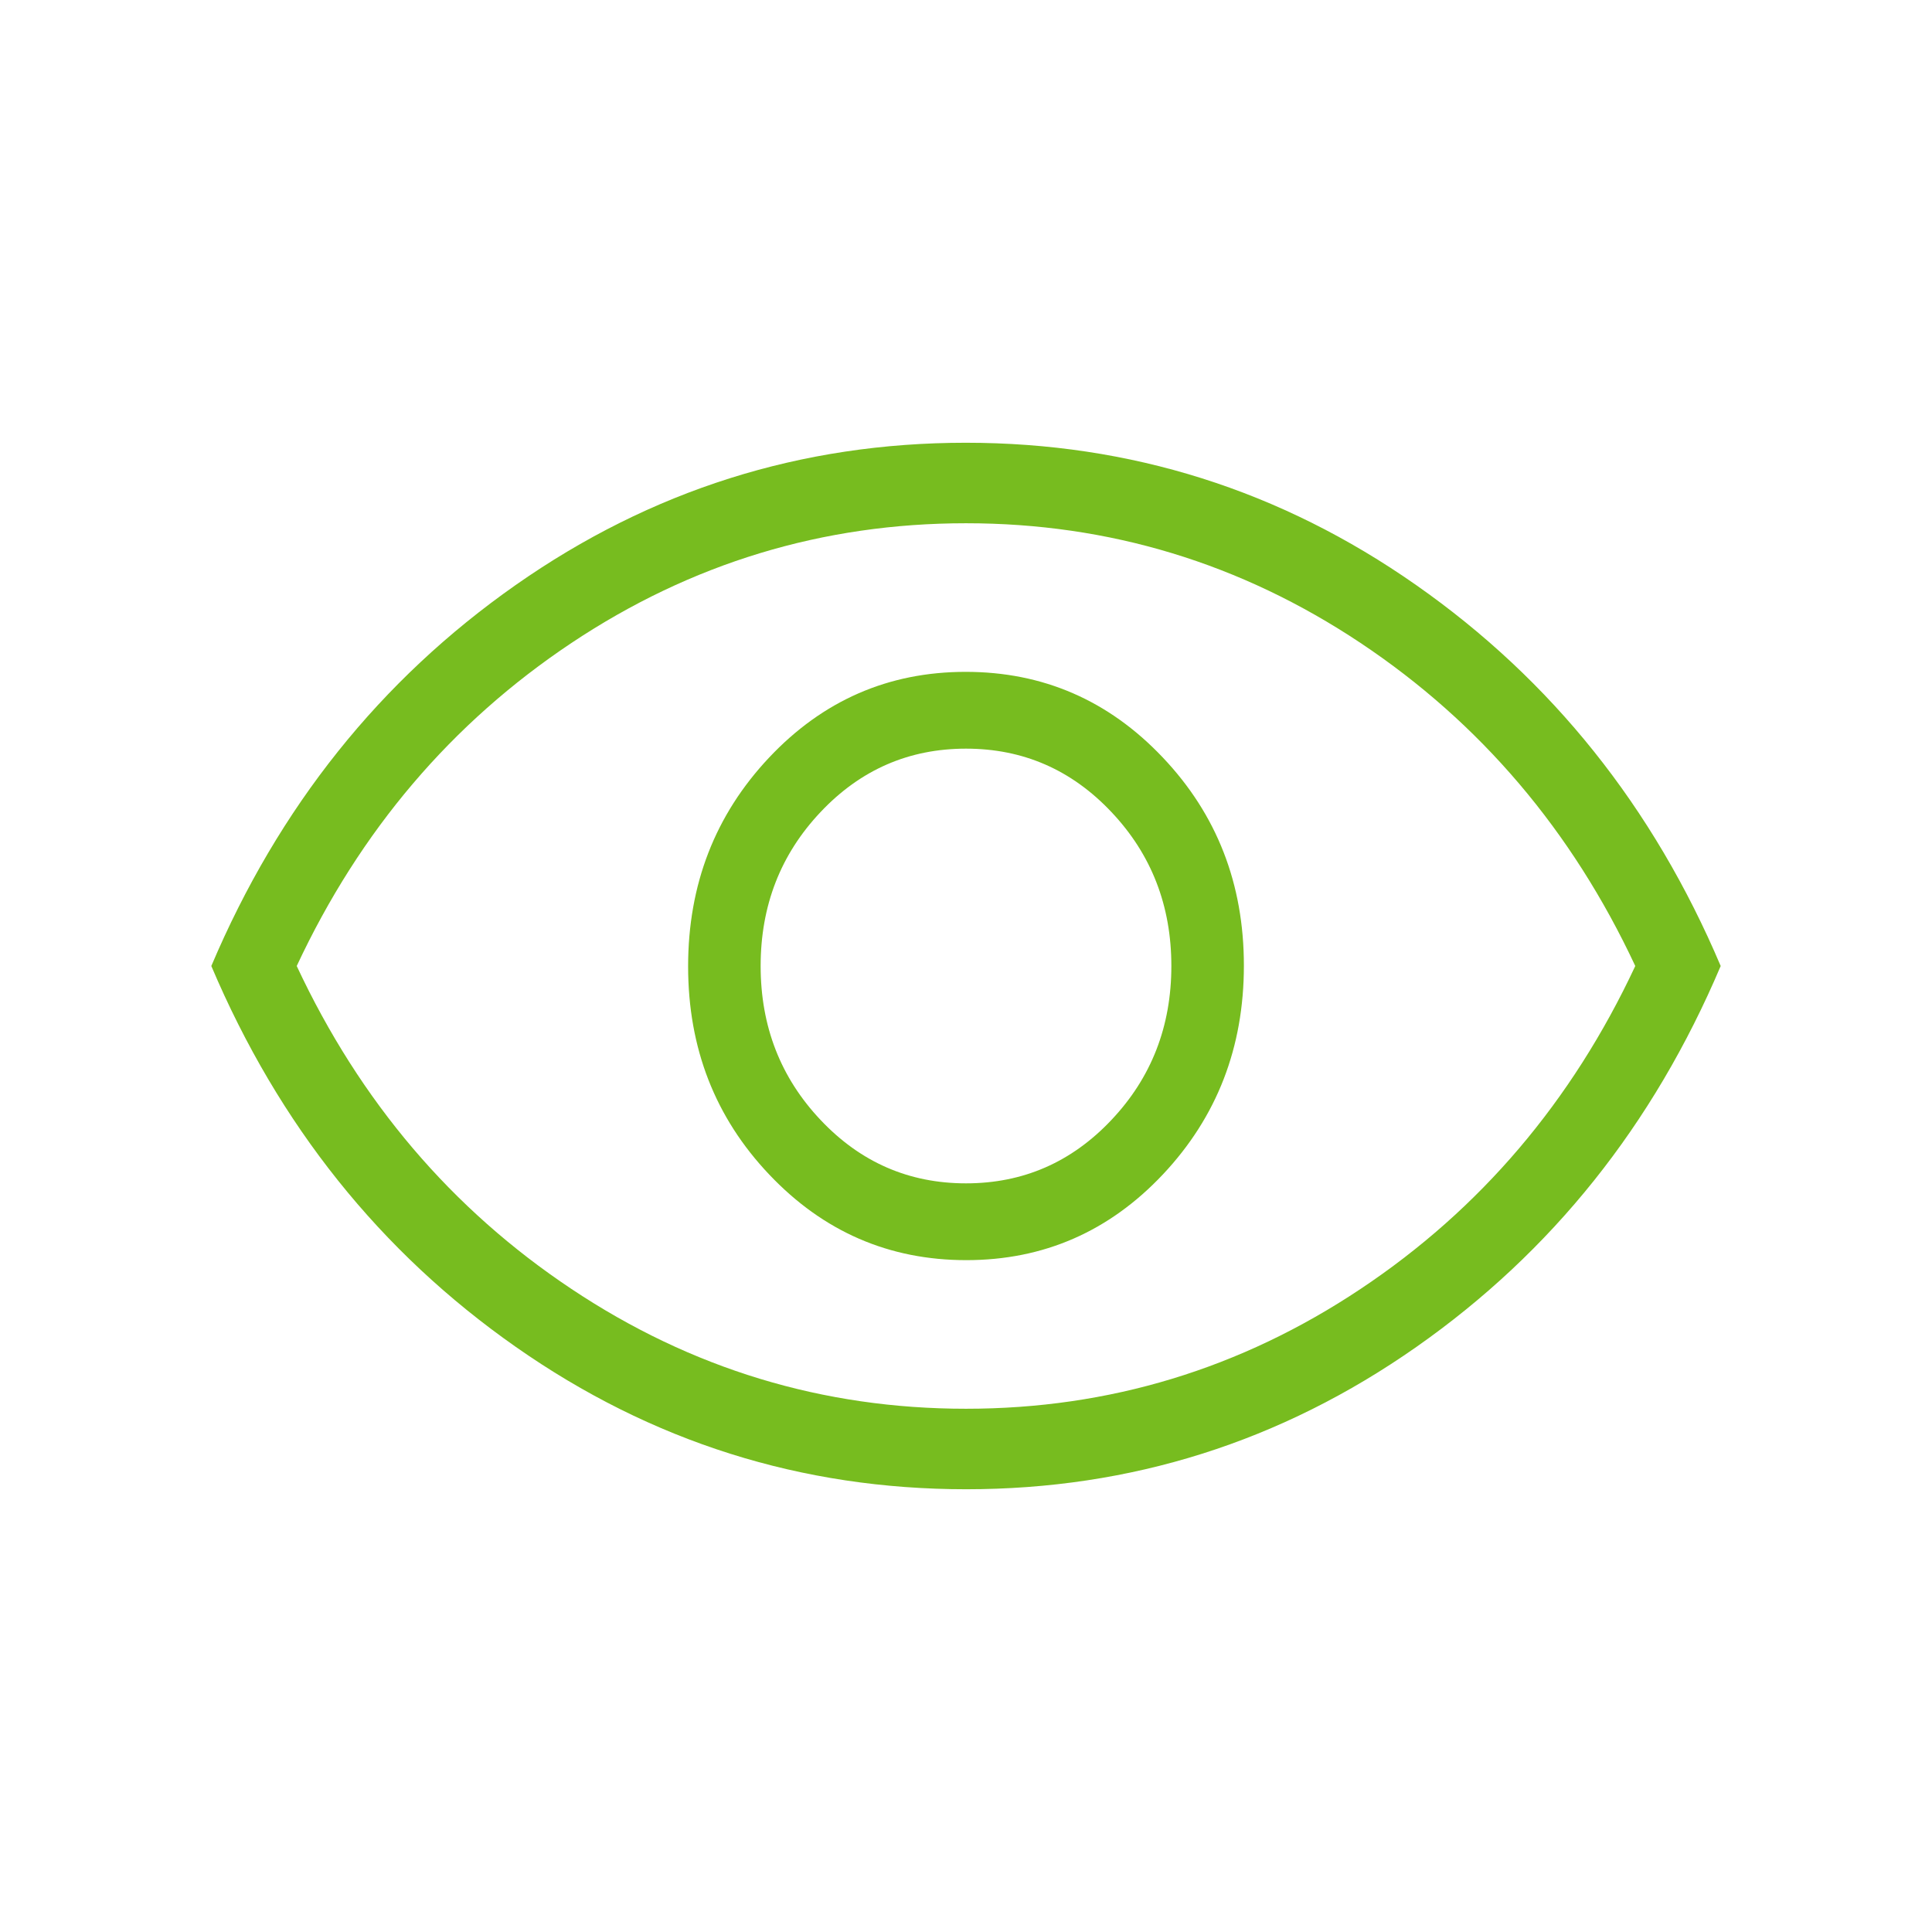 <svg width="24" height="24" viewBox="0 0 24 24" fill="none" xmlns="http://www.w3.org/2000/svg">
<path d="M12.004 15.654C12.964 15.654 13.779 15.298 14.448 14.587C15.117 13.875 15.452 13.012 15.452 11.995C15.452 10.979 15.116 10.117 14.444 9.409C13.772 8.7 12.956 8.346 11.996 8.346C11.036 8.346 10.221 8.702 9.552 9.413C8.883 10.125 8.548 10.988 8.548 12.005C8.548 13.021 8.884 13.883 9.556 14.591C10.228 15.3 11.044 15.654 12.004 15.654ZM12 14.7C11.291 14.7 10.689 14.438 10.193 13.912C9.697 13.387 9.449 12.75 9.449 12C9.449 11.25 9.697 10.613 10.193 10.088C10.689 9.562 11.291 9.3 12 9.3C12.709 9.3 13.311 9.562 13.807 10.088C14.303 10.613 14.551 11.25 14.551 12C14.551 12.75 14.303 13.387 13.807 13.912C13.311 14.438 12.709 14.7 12 14.7ZM12.003 18.5C9.956 18.5 8.091 17.911 6.408 16.732C4.724 15.553 3.463 13.976 2.625 12C3.463 10.024 4.723 8.447 6.405 7.268C8.087 6.089 9.951 5.5 11.997 5.5C14.044 5.5 15.909 6.089 17.592 7.268C19.276 8.447 20.537 10.024 21.375 12C20.537 13.976 19.277 15.553 17.595 16.732C15.913 17.911 14.049 18.5 12.003 18.5ZM12 17.5C13.779 17.5 15.413 17.004 16.901 16.012C18.389 15.021 19.527 13.683 20.314 12C19.527 10.317 18.389 8.979 16.901 7.987C15.413 6.996 13.779 6.5 12 6.5C10.221 6.5 8.587 6.996 7.099 7.987C5.611 8.979 4.473 10.317 3.686 12C4.473 13.683 5.611 15.021 7.099 16.012C8.587 17.004 10.221 17.5 12 17.5Z" fill="#77BC1F"/>
</svg>
